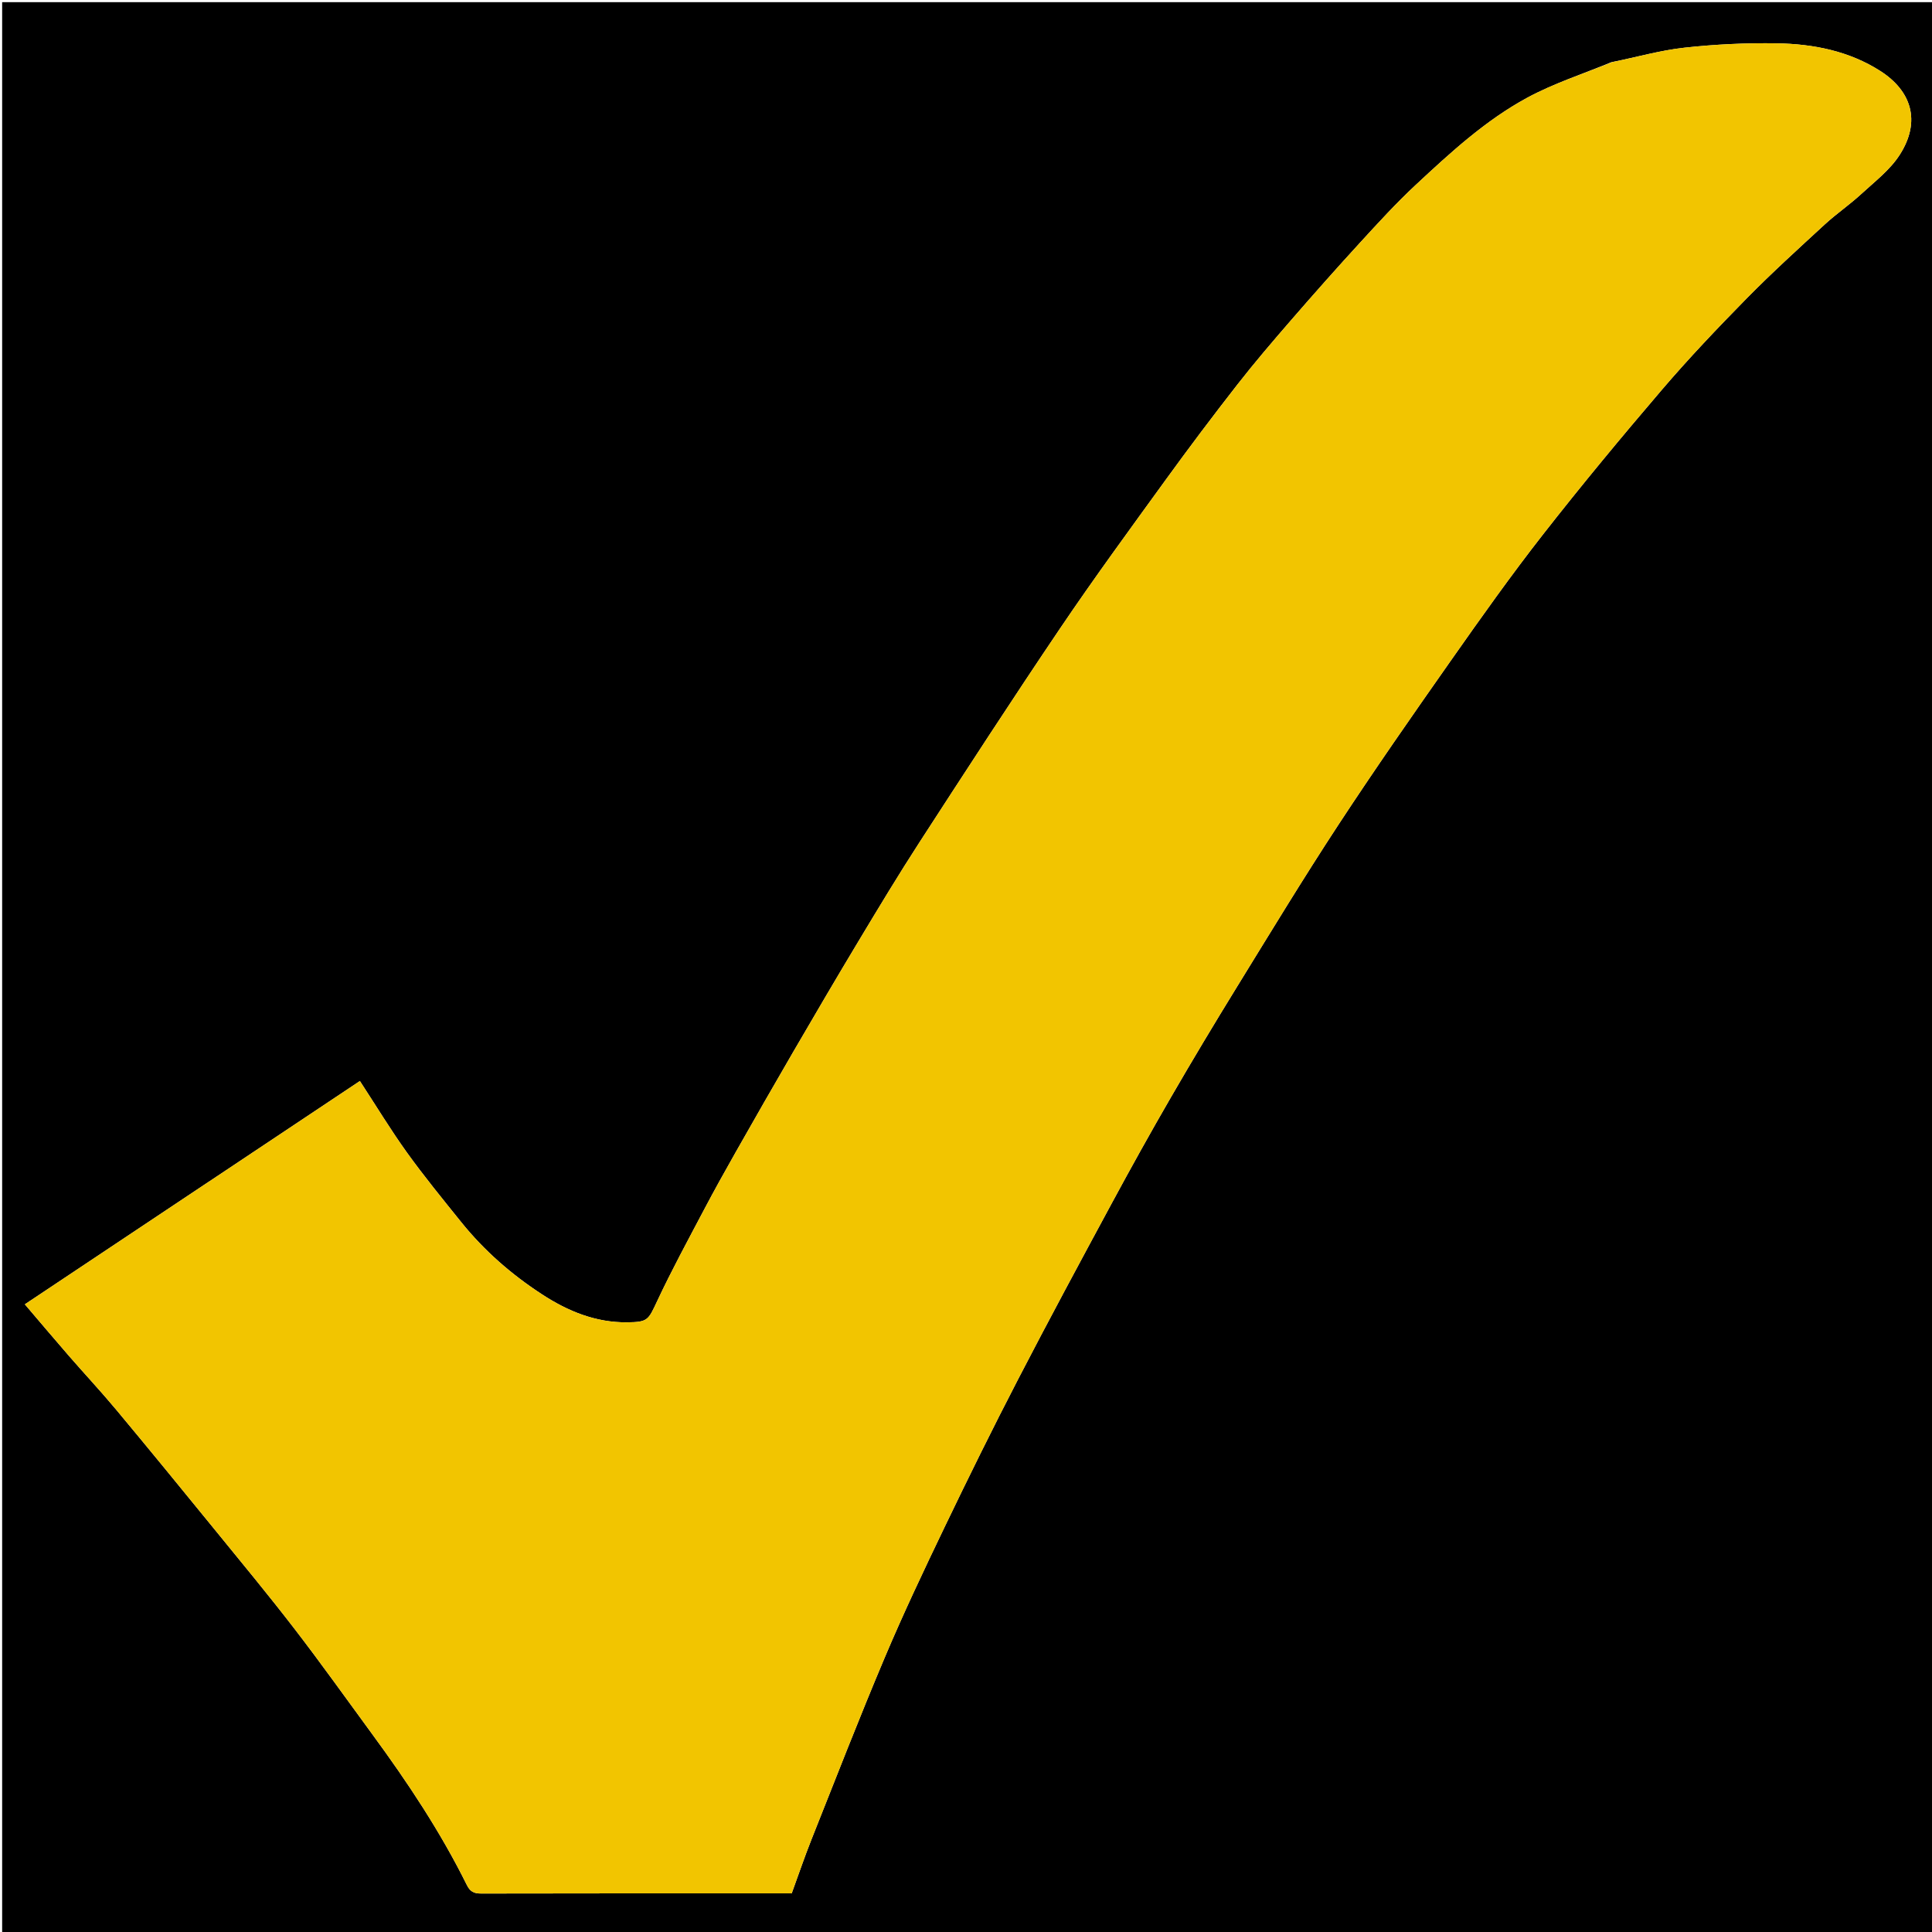 <svg version="1.1" id="Layer_1" xmlns="http://www.w3.org/2000/svg" xmlns:xlink="http://www.w3.org/1999/xlink" x="0px" y="0px"
	 width="100%" viewBox="0 0 900 900" enable-background="new 0 0 900 900" xml:space="preserve">
<path fill="#000000" opacity="1" stroke="none" 
	d="
M499,901 
	C332.667,901 166.833,901 1,901 
	C1,601 1,301 1,1 
	C301,1 601,1 901,1 
	C901,301 901,601 901,901 
	C767.167,901 633.333,901 499,901 
M750.573,28.998 
	C737.479,34.429 723.821,38.819 711.421,45.533 
	C691.964,56.07 675.643,71.128 659.52,86.13 
	C650.432,94.587 642.026,103.805 633.626,112.969 
	C622.74,124.846 612.049,136.908 601.494,149.082 
	C592.928,158.963 584.41,168.91 576.368,179.217 
	C564.976,193.818 553.827,208.62 542.961,223.616 
	C526.394,246.478 509.696,269.268 493.891,292.653 
	C471.633,325.586 450.007,358.948 428.381,392.302 
	C418.52,407.511 409.176,423.061 399.832,438.597 
	C389.584,455.639 379.536,472.804 369.532,489.991 
	C360.496,505.513 351.585,521.109 342.722,536.731 
	C337.68,545.617 332.708,554.549 327.945,563.587 
	C320.539,577.641 312.936,591.614 306.197,605.988 
	C301.982,614.979 301.853,615.885 292.179,615.99 
	C277.495,616.148 264.562,610.82 252.519,602.977 
	C238.263,593.693 225.552,582.612 214.872,569.339 
	C206.28,558.661 197.58,548.04 189.584,536.921 
	C181.951,526.307 175.167,515.084 167.651,503.579 
	C115.679,538.219 63.655,572.895 11.581,607.604 
	C18.685,615.927 25.217,623.69 31.871,631.347 
	C39.295,639.89 47.031,648.17 54.275,656.861 
	C69.655,675.314 84.858,693.916 100.03,712.541 
	C112.601,727.971 125.301,743.308 137.434,759.079 
	C149.808,775.163 161.576,791.714 173.582,808.08 
	C189.918,830.35 205.187,853.303 217.472,878.099 
	C219.033,881.248 220.821,882.08 224.141,882.073 
	C270.64,881.966 317.14,882 363.639,882 
	C365.295,882 366.951,882 368.808,882 
	C371.912,873.5 374.759,865.081 378.038,856.834 
	C389.267,828.592 400.269,800.25 412.095,772.258 
	C420.78,751.704 430.349,731.509 440.018,711.391 
	C451.127,688.277 462.482,665.271 474.273,642.5 
	C488.52,614.985 503.225,587.704 517.949,560.438 
	C526.865,543.926 535.987,527.517 545.39,511.277 
	C555.378,494.027 565.633,476.926 576.084,459.952 
	C591.698,434.591 607.148,409.112 623.476,384.214 
	C640.484,358.278 658.237,332.82 676.069,307.437 
	C689.956,287.67 703.952,267.938 718.828,248.916 
	C736.738,226.014 755.309,203.604 774.212,181.509 
	C786.753,166.852 800.079,152.828 813.609,139.066 
	C825.316,127.158 837.704,115.909 849.998,104.592 
	C855.404,99.616 861.543,95.436 866.949,90.46 
	C873.276,84.637 880.457,79.164 884.985,72.08 
	C895.139,56.191 890.132,42.187 875.964,33.099 
	C861.411,23.765 844.696,20.46 827.691,20.185 
	C813.357,19.952 798.922,20.653 784.672,22.214 
	C773.471,23.44 762.483,26.609 750.573,28.998 
z"/>
<path fill="#F2C500" opacity="1" stroke="none" 
	d="
M750.987,28.956 
	C762.483,26.609 773.471,23.44 784.672,22.214 
	C798.922,20.653 813.357,19.952 827.691,20.185 
	C844.696,20.46 861.411,23.765 875.964,33.099 
	C890.132,42.187 895.139,56.191 884.985,72.08 
	C880.457,79.164 873.276,84.637 866.949,90.46 
	C861.543,95.436 855.404,99.616 849.998,104.592 
	C837.704,115.909 825.316,127.158 813.609,139.066 
	C800.079,152.828 786.753,166.852 774.212,181.509 
	C755.309,203.604 736.738,226.014 718.828,248.916 
	C703.952,267.938 689.956,287.67 676.069,307.437 
	C658.237,332.82 640.484,358.278 623.476,384.214 
	C607.148,409.112 591.698,434.591 576.084,459.952 
	C565.633,476.926 555.378,494.027 545.39,511.277 
	C535.987,527.517 526.865,543.926 517.949,560.438 
	C503.225,587.704 488.52,614.985 474.273,642.5 
	C462.482,665.271 451.127,688.277 440.018,711.391 
	C430.349,731.509 420.78,751.704 412.095,772.258 
	C400.269,800.25 389.267,828.592 378.038,856.834 
	C374.759,865.081 371.912,873.5 368.808,882 
	C366.951,882 365.295,882 363.639,882 
	C317.14,882 270.64,881.966 224.141,882.073 
	C220.821,882.08 219.033,881.248 217.472,878.099 
	C205.187,853.303 189.918,830.35 173.582,808.08 
	C161.576,791.714 149.808,775.163 137.434,759.079 
	C125.301,743.308 112.601,727.971 100.03,712.541 
	C84.858,693.916 69.655,675.314 54.275,656.861 
	C47.031,648.17 39.295,639.89 31.871,631.347 
	C25.217,623.69 18.685,615.927 11.581,607.604 
	C63.655,572.895 115.679,538.219 167.651,503.579 
	C175.167,515.084 181.951,526.307 189.584,536.921 
	C197.58,548.04 206.28,558.661 214.872,569.339 
	C225.552,582.612 238.263,593.693 252.519,602.977 
	C264.562,610.82 277.495,616.148 292.179,615.99 
	C301.853,615.885 301.982,614.979 306.197,605.988 
	C312.936,591.614 320.539,577.641 327.945,563.587 
	C332.708,554.549 337.68,545.617 342.722,536.731 
	C351.585,521.109 360.496,505.513 369.532,489.991 
	C379.536,472.804 389.584,455.639 399.832,438.597 
	C409.176,423.061 418.52,407.511 428.381,392.302 
	C450.007,358.948 471.633,325.586 493.891,292.653 
	C509.696,269.268 526.394,246.478 542.961,223.616 
	C553.827,208.62 564.976,193.818 576.368,179.217 
	C584.41,168.91 592.928,158.963 601.494,149.082 
	C612.049,136.908 622.74,124.846 633.626,112.969 
	C642.026,103.805 650.432,94.587 659.52,86.13 
	C675.643,71.128 691.964,56.07 711.421,45.533 
	C723.821,38.819 737.479,34.429 750.987,28.956 
z"/>
</svg>